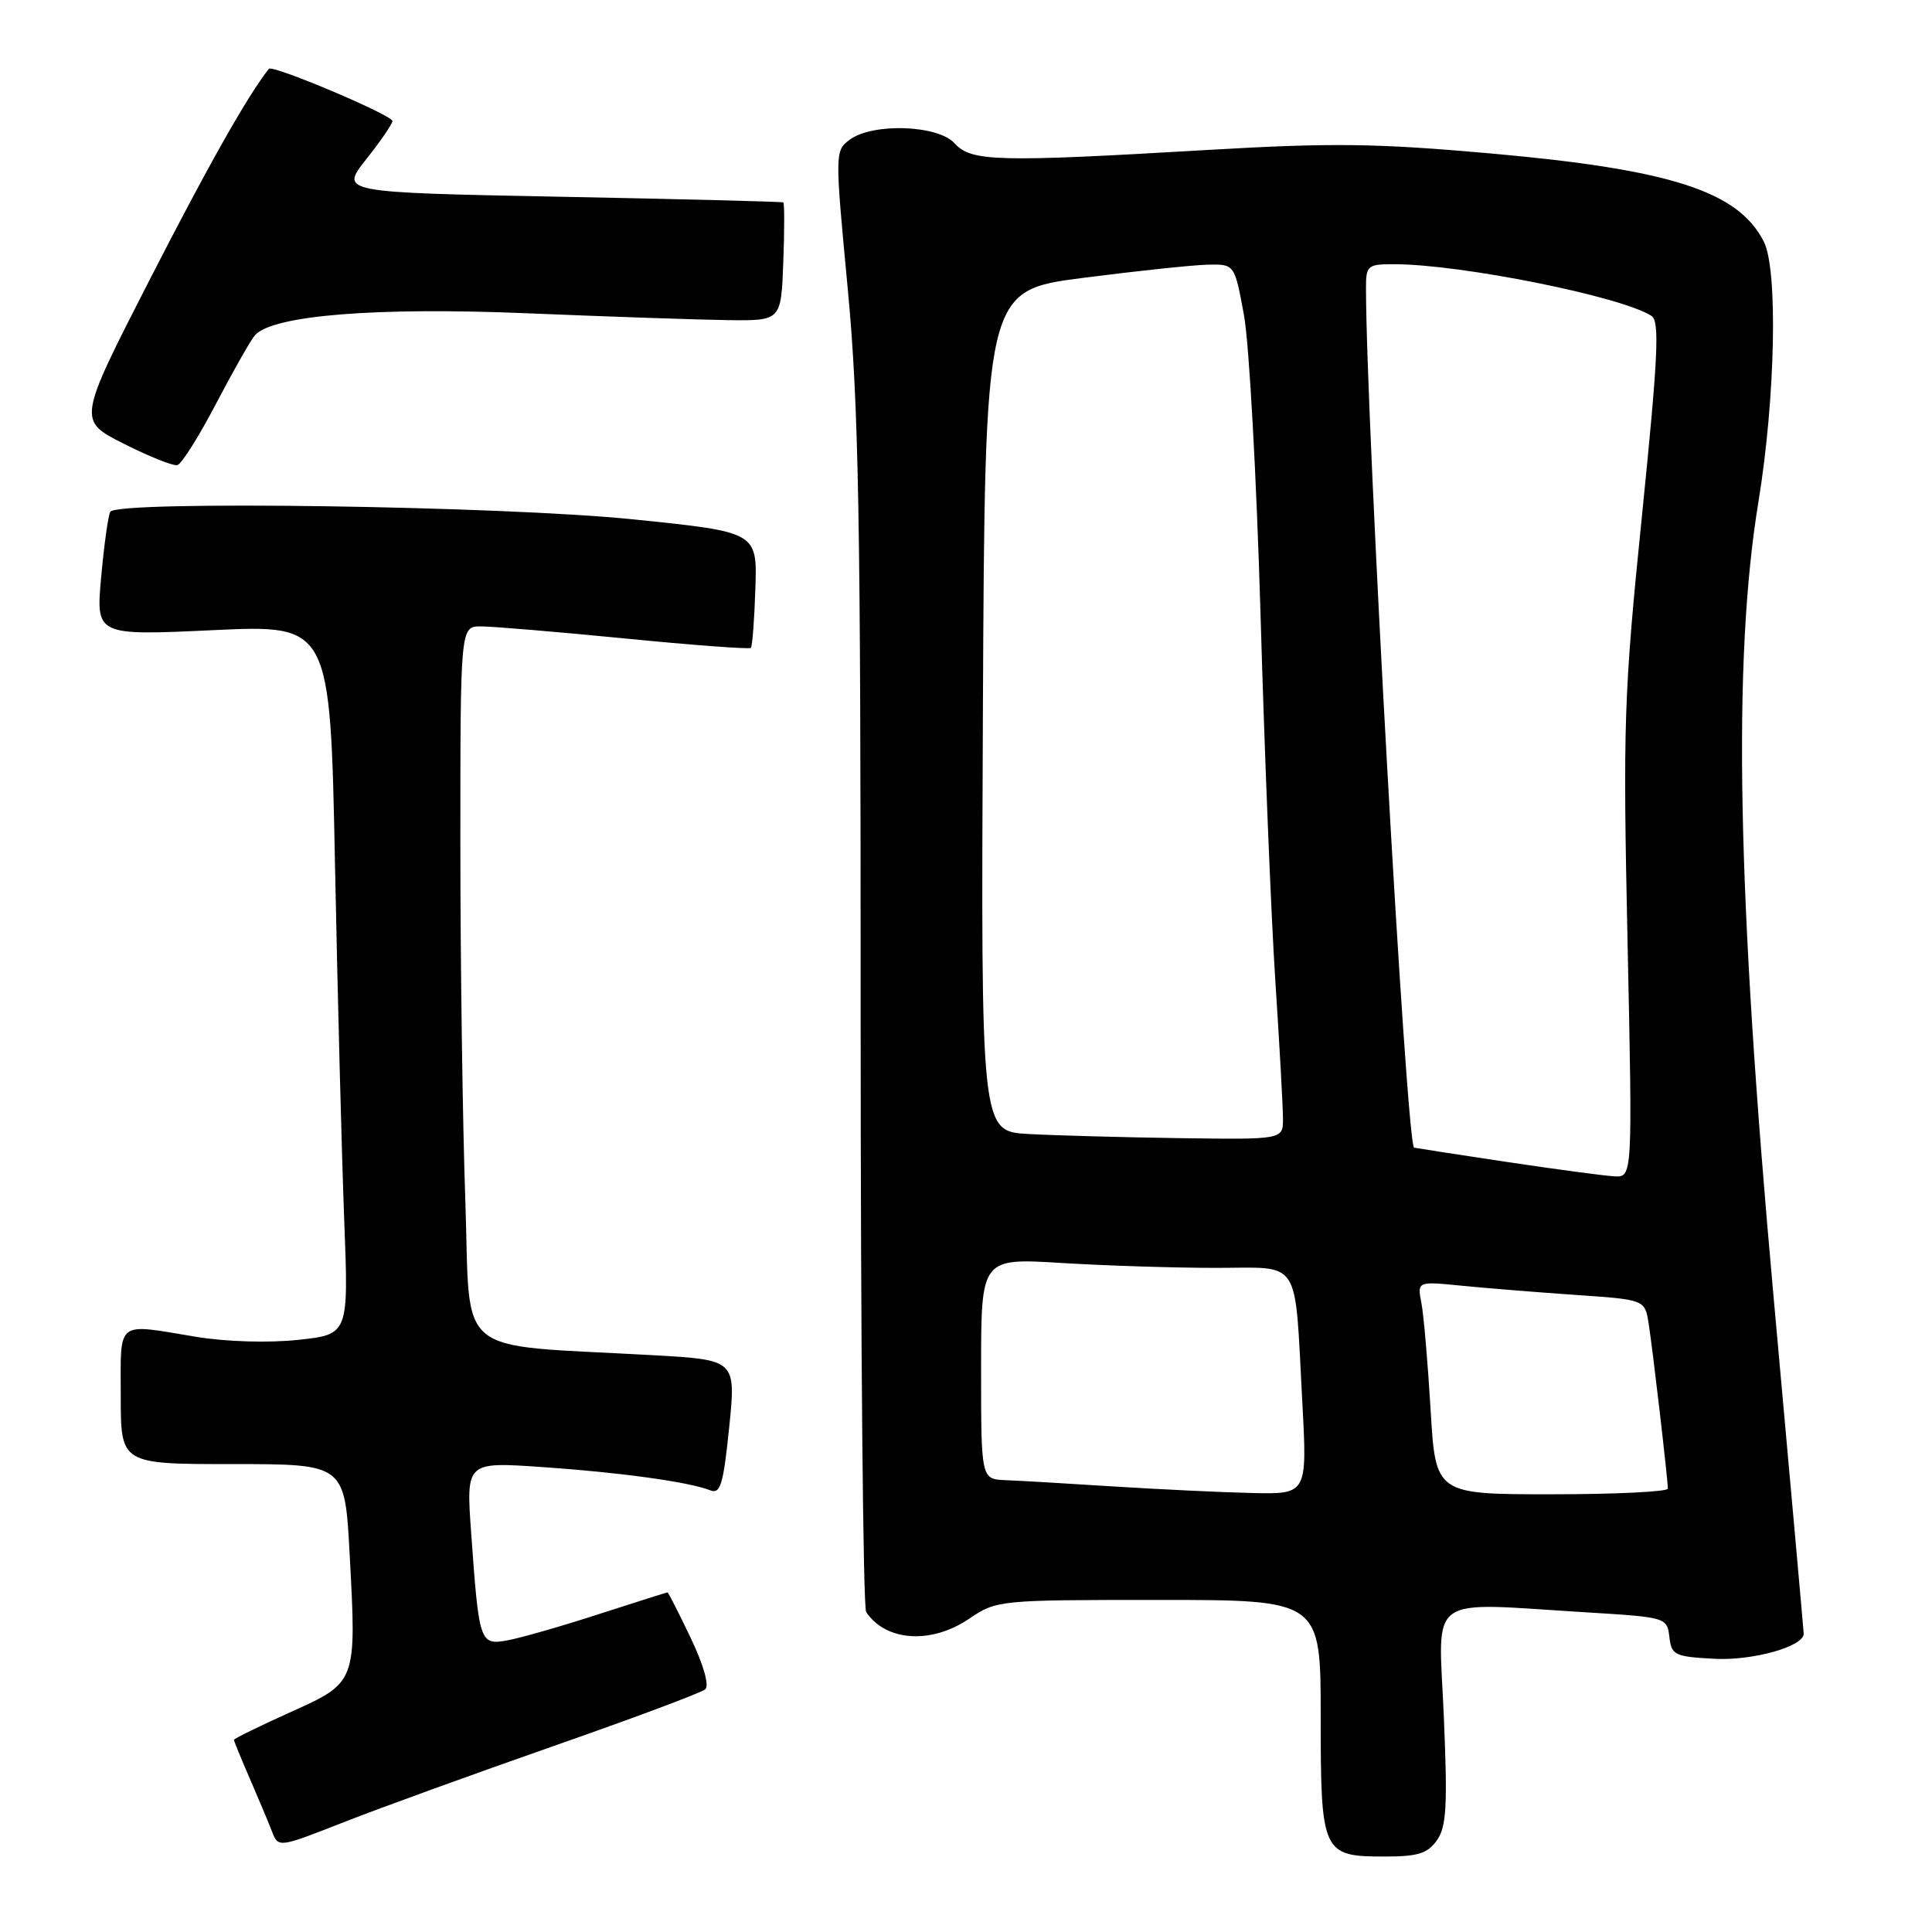 <?xml version="1.0" encoding="UTF-8" standalone="no"?>
<!DOCTYPE svg PUBLIC "-//W3C//DTD SVG 1.1//EN" "http://www.w3.org/Graphics/SVG/1.1/DTD/svg11.dtd" >
<svg xmlns="http://www.w3.org/2000/svg" xmlns:xlink="http://www.w3.org/1999/xlink" version="1.1" viewBox="0 0 256 256">
 <g >
 <path fill="currentColor"
d=" M 190.41 243.83 C 191.67 242.03 191.82 239.25 191.31 227.33 C 190.60 210.97 188.72 212.33 210.29 213.65 C 220.78 214.29 220.90 214.33 221.20 216.90 C 221.48 219.32 221.89 219.52 227.21 219.80 C 232.27 220.06 239.00 218.17 239.00 216.48 C 239.00 216.22 237.20 196.09 235.00 171.75 C 230.16 118.25 229.58 87.41 233.00 66.50 C 235.25 52.77 235.60 35.75 233.72 32.03 C 230.34 25.34 221.40 22.46 197.50 20.33 C 182.30 18.98 176.47 18.91 160.00 19.87 C 132.07 21.51 128.69 21.42 126.50 19.00 C 124.28 16.54 115.57 16.25 112.55 18.54 C 110.63 19.99 110.63 20.30 112.33 38.25 C 113.79 53.74 114.05 68.30 114.04 134.50 C 114.04 177.40 114.36 213.00 114.77 213.60 C 117.37 217.50 123.39 217.90 128.40 214.50 C 132.05 212.03 132.31 212.00 153.54 212.00 C 175.00 212.00 175.00 212.00 175.00 227.43 C 175.00 245.58 175.19 246.00 183.51 246.00 C 187.89 246.00 189.17 245.60 190.41 243.83 Z  M 73.35 231.36 C 83.88 227.68 92.92 224.30 93.44 223.85 C 94.01 223.35 93.24 220.64 91.51 217.01 C 89.93 213.70 88.55 211.00 88.45 211.00 C 88.35 211.00 84.27 212.29 79.38 213.87 C 74.50 215.46 69.07 217.01 67.32 217.34 C 63.57 218.03 63.48 217.78 62.43 203.10 C 61.76 193.70 61.76 193.70 71.81 194.39 C 82.16 195.10 91.29 196.36 94.10 197.47 C 95.46 198.01 95.84 196.75 96.62 189.14 C 97.53 180.19 97.53 180.19 86.52 179.57 C 59.75 178.07 62.39 180.24 61.66 159.16 C 61.30 148.90 61.00 127.56 61.00 111.75 C 61.00 83.00 61.00 83.00 63.74 83.00 C 65.24 83.00 73.82 83.72 82.80 84.60 C 91.78 85.49 99.29 86.04 99.49 85.85 C 99.69 85.65 99.96 82.11 100.09 77.99 C 100.34 70.50 100.34 70.50 83.92 68.82 C 66.61 67.04 15.55 66.30 14.62 67.81 C 14.34 68.25 13.80 72.13 13.41 76.42 C 12.70 84.22 12.70 84.22 28.23 83.50 C 43.76 82.77 43.76 82.77 44.39 114.63 C 44.74 132.16 45.29 153.32 45.61 161.66 C 46.20 176.82 46.20 176.82 39.49 177.54 C 35.54 177.96 29.97 177.79 25.95 177.13 C 15.24 175.36 16.00 174.76 16.00 185.00 C 16.00 194.00 16.00 194.00 30.85 194.00 C 45.69 194.00 45.69 194.00 46.33 205.93 C 47.25 223.01 47.29 222.91 38.42 226.90 C 34.34 228.74 31.00 230.38 31.00 230.54 C 31.00 230.70 31.94 233.01 33.10 235.67 C 34.25 238.33 35.58 241.48 36.04 242.68 C 36.89 244.85 36.89 244.85 45.55 241.45 C 50.31 239.58 62.83 235.04 73.35 231.36 Z  M 28.65 53.45 C 30.94 49.08 33.25 45.01 33.79 44.41 C 36.18 41.77 49.84 40.68 69.83 41.51 C 80.65 41.96 92.65 42.37 96.50 42.42 C 103.50 42.50 103.50 42.50 103.79 34.75 C 103.95 30.49 103.95 26.92 103.79 26.82 C 103.63 26.72 90.35 26.38 74.27 26.07 C 45.05 25.50 45.05 25.50 48.52 21.11 C 50.44 18.69 52.00 16.41 52.00 16.04 C 52.00 15.26 36.09 8.53 35.63 9.12 C 32.84 12.62 27.55 21.99 19.81 37.11 C 10.29 55.71 10.29 55.71 16.39 58.79 C 19.75 60.49 22.95 61.77 23.50 61.63 C 24.05 61.50 26.37 57.82 28.65 53.45 Z  M 147.50 196.96 C 141.45 196.57 135.04 196.20 133.25 196.13 C 130.00 196.00 130.00 196.00 130.00 181.35 C 130.00 166.70 130.00 166.70 140.66 167.35 C 146.52 167.71 155.71 168.00 161.08 168.00 C 172.57 168.00 171.51 166.37 172.56 185.75 C 173.22 198.00 173.22 198.00 165.86 197.83 C 161.81 197.74 153.55 197.34 147.50 196.96 Z  M 189.56 186.75 C 189.19 180.56 188.65 174.21 188.34 172.64 C 187.79 169.78 187.79 169.78 193.65 170.36 C 196.87 170.68 203.65 171.23 208.72 171.58 C 217.95 172.21 217.95 172.21 218.45 175.35 C 218.98 178.66 220.99 195.96 221.00 197.25 C 221.00 197.66 214.07 198.00 205.61 198.00 C 190.22 198.00 190.22 198.00 189.56 186.75 Z  M 199.50 153.94 C 192.90 152.95 187.44 152.10 187.37 152.07 C 186.35 151.55 181.00 55.78 181.00 38.12 C 181.00 35.18 181.22 35.00 184.75 35.01 C 193.61 35.02 214.88 39.29 218.83 41.86 C 219.93 42.57 219.71 47.19 217.58 68.22 C 215.16 92.01 215.04 95.81 215.66 124.86 C 216.32 156.00 216.32 156.00 213.91 155.87 C 212.59 155.80 206.10 154.93 199.50 153.94 Z  M 136.24 150.26 C 129.98 149.90 129.98 149.90 130.24 94.20 C 130.50 38.50 130.50 38.50 143.50 36.82 C 150.65 35.90 158.10 35.11 160.05 35.07 C 163.59 35.00 163.59 35.00 164.83 41.75 C 165.52 45.46 166.50 63.35 167.03 81.50 C 167.55 99.65 168.43 121.47 168.99 130.00 C 169.55 138.53 170.00 146.74 170.00 148.25 C 170.00 151.00 170.00 151.00 156.25 150.81 C 148.69 150.70 139.68 150.45 136.24 150.26 Z "/>
</g>
</svg>